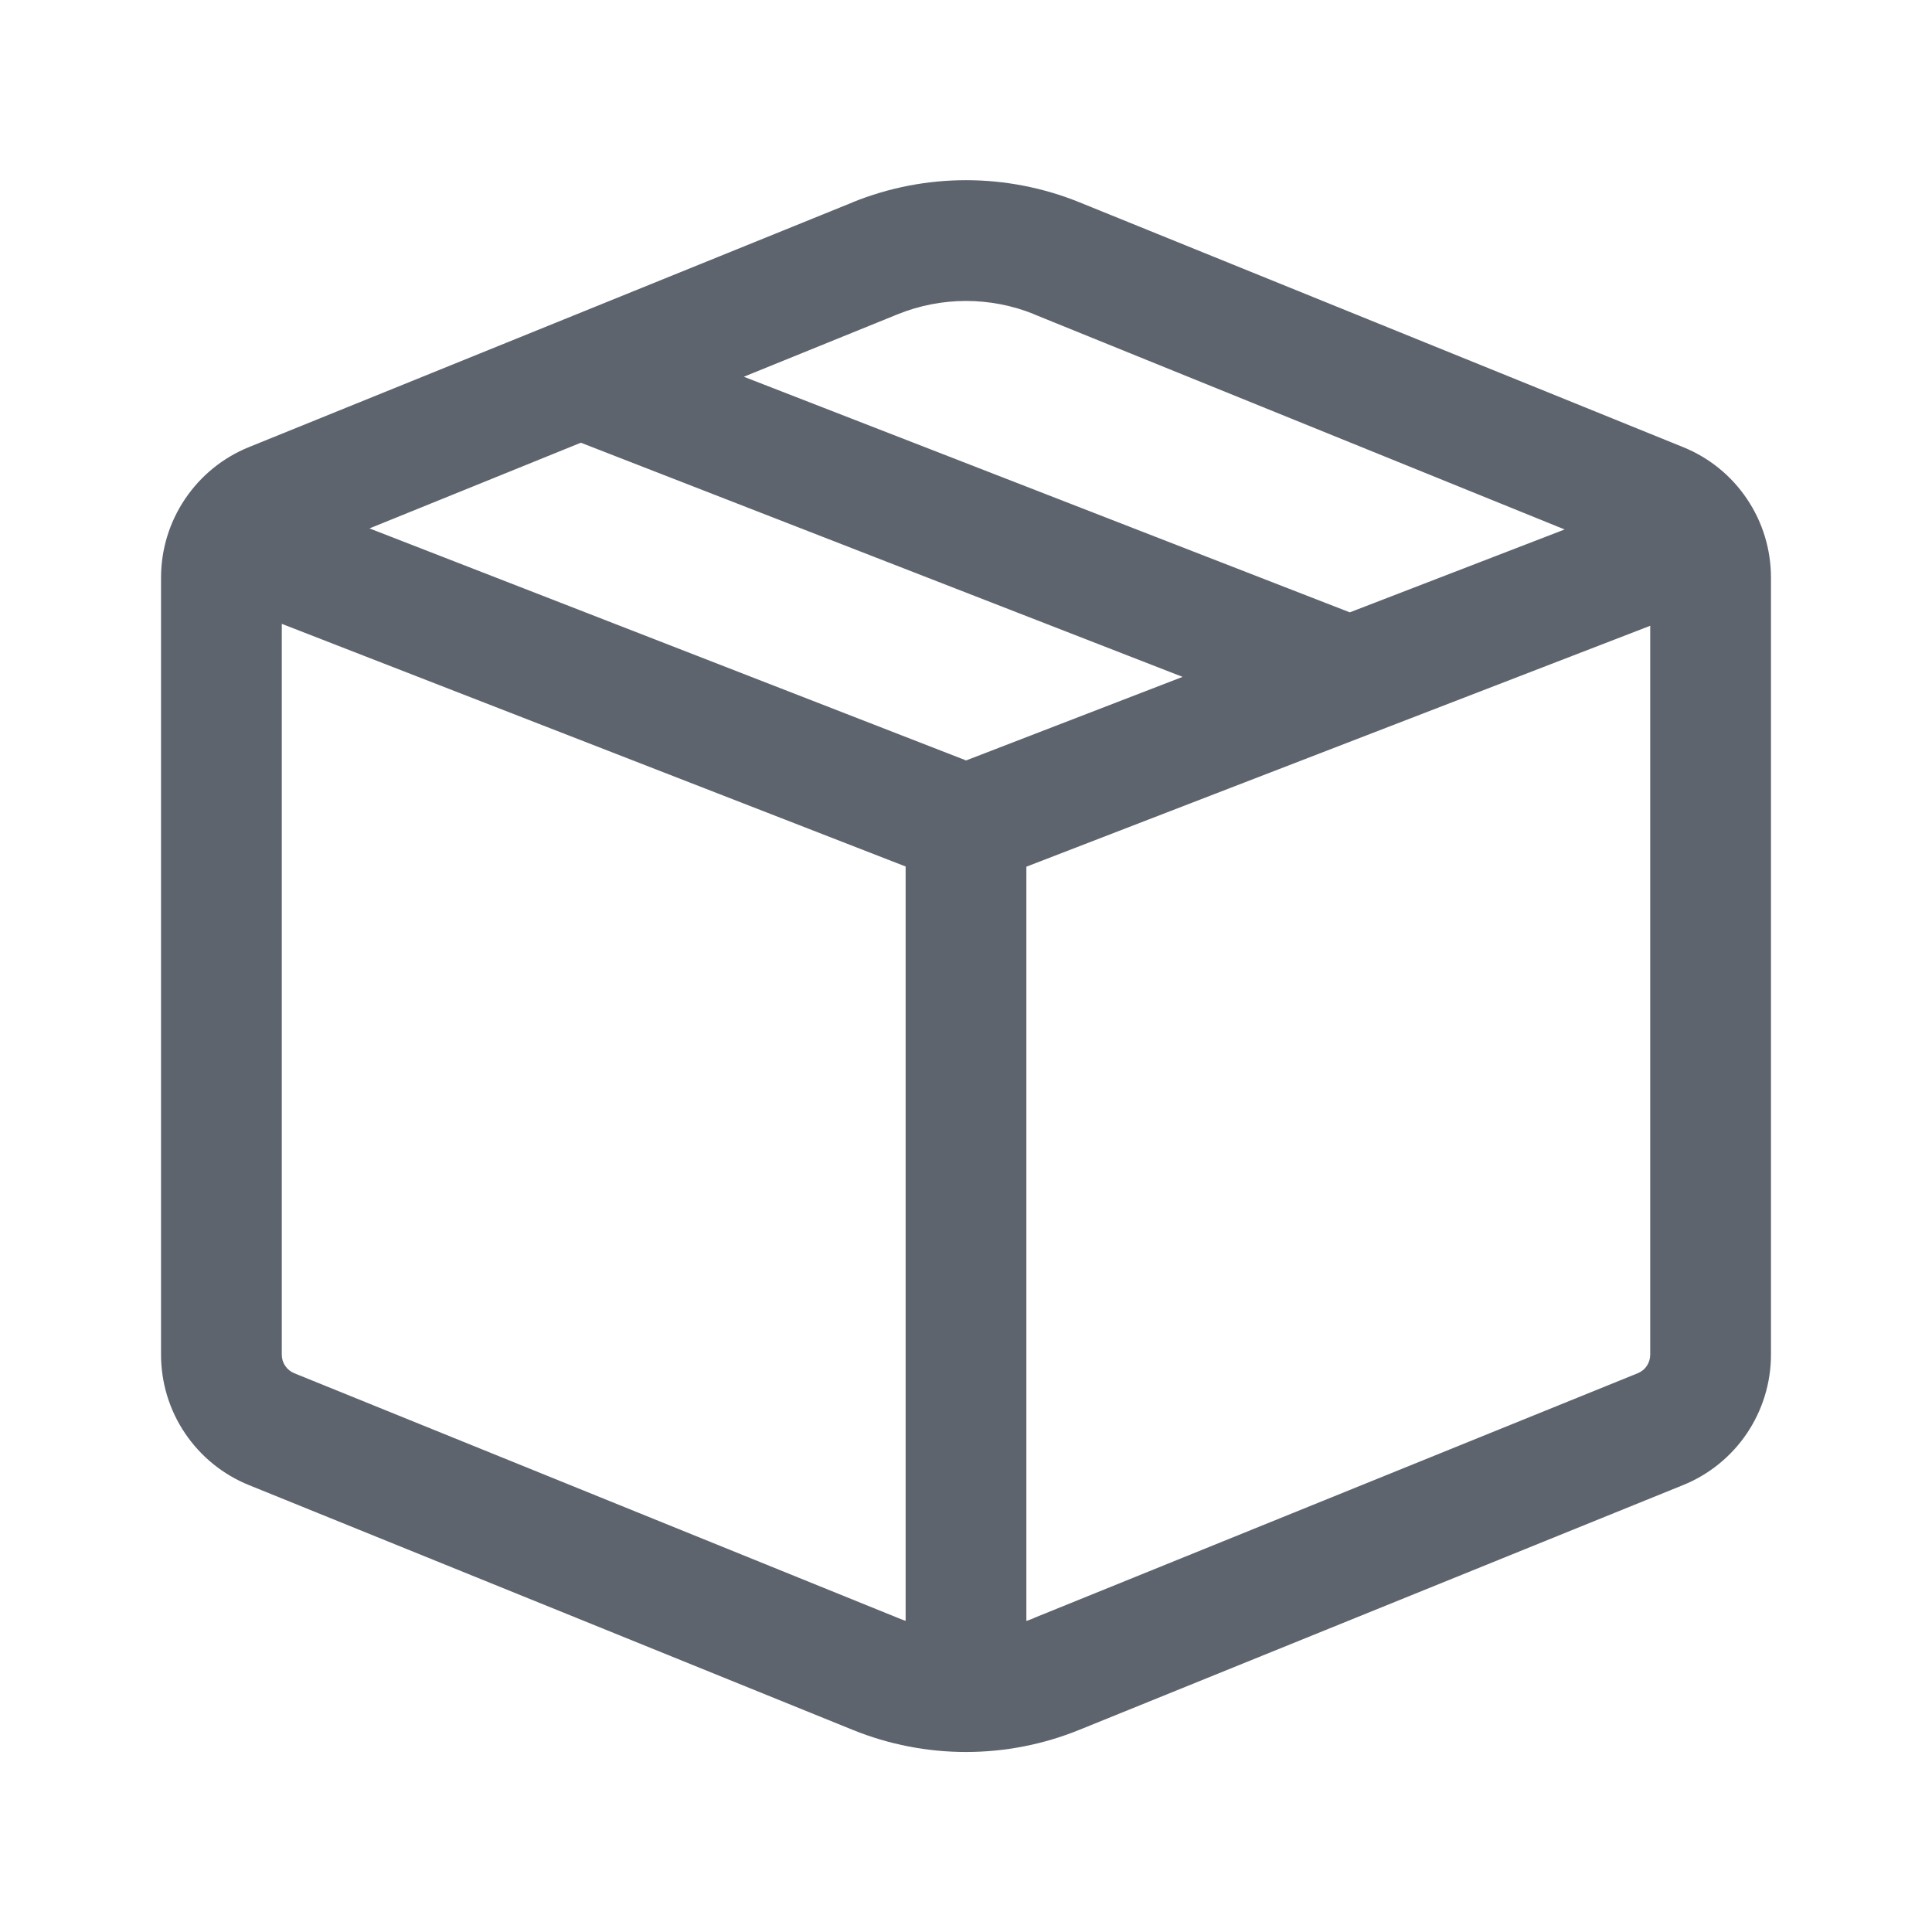 <svg width="20" height="20" viewBox="0 0 20 20" fill="none" xmlns="http://www.w3.org/2000/svg">
<path d="M8.826 2.094C9.579 1.789 10.421 1.789 11.174 2.094L17.422 4.628C17.692 4.737 17.922 4.923 18.084 5.164C18.247 5.405 18.333 5.689 18.333 5.979V14.023C18.333 14.314 18.246 14.597 18.084 14.838C17.922 15.078 17.692 15.265 17.422 15.374L11.174 17.907C10.421 18.213 9.579 18.213 8.826 17.907L2.578 15.374C2.308 15.265 2.078 15.078 1.916 14.838C1.753 14.597 1.667 14.313 1.667 14.023V5.98C1.667 5.69 1.753 5.406 1.916 5.165C2.078 4.924 2.308 4.737 2.578 4.628L8.826 2.095V2.094ZM10.704 3.252C10.253 3.07 9.747 3.07 9.296 3.252L7.7 3.9L13.973 6.339L16.197 5.481L10.703 3.253L10.704 3.252ZM12.242 7.007L6.013 4.583L3.825 5.47L10.001 7.872L12.242 7.007ZM2.917 14.023C2.917 14.065 2.929 14.105 2.952 14.139C2.976 14.174 3.008 14.2 3.047 14.216L9.296 16.749C9.322 16.76 9.348 16.77 9.375 16.779V8.97L2.917 6.458V14.023ZM10.704 16.749L16.953 14.216C16.992 14.2 17.025 14.174 17.048 14.139C17.071 14.105 17.083 14.064 17.083 14.023V6.478L10.625 8.972V16.78C10.652 16.771 10.678 16.761 10.704 16.75V16.749Z" fill="#0B1524" fill-opacity="0.66"/>
</svg>
